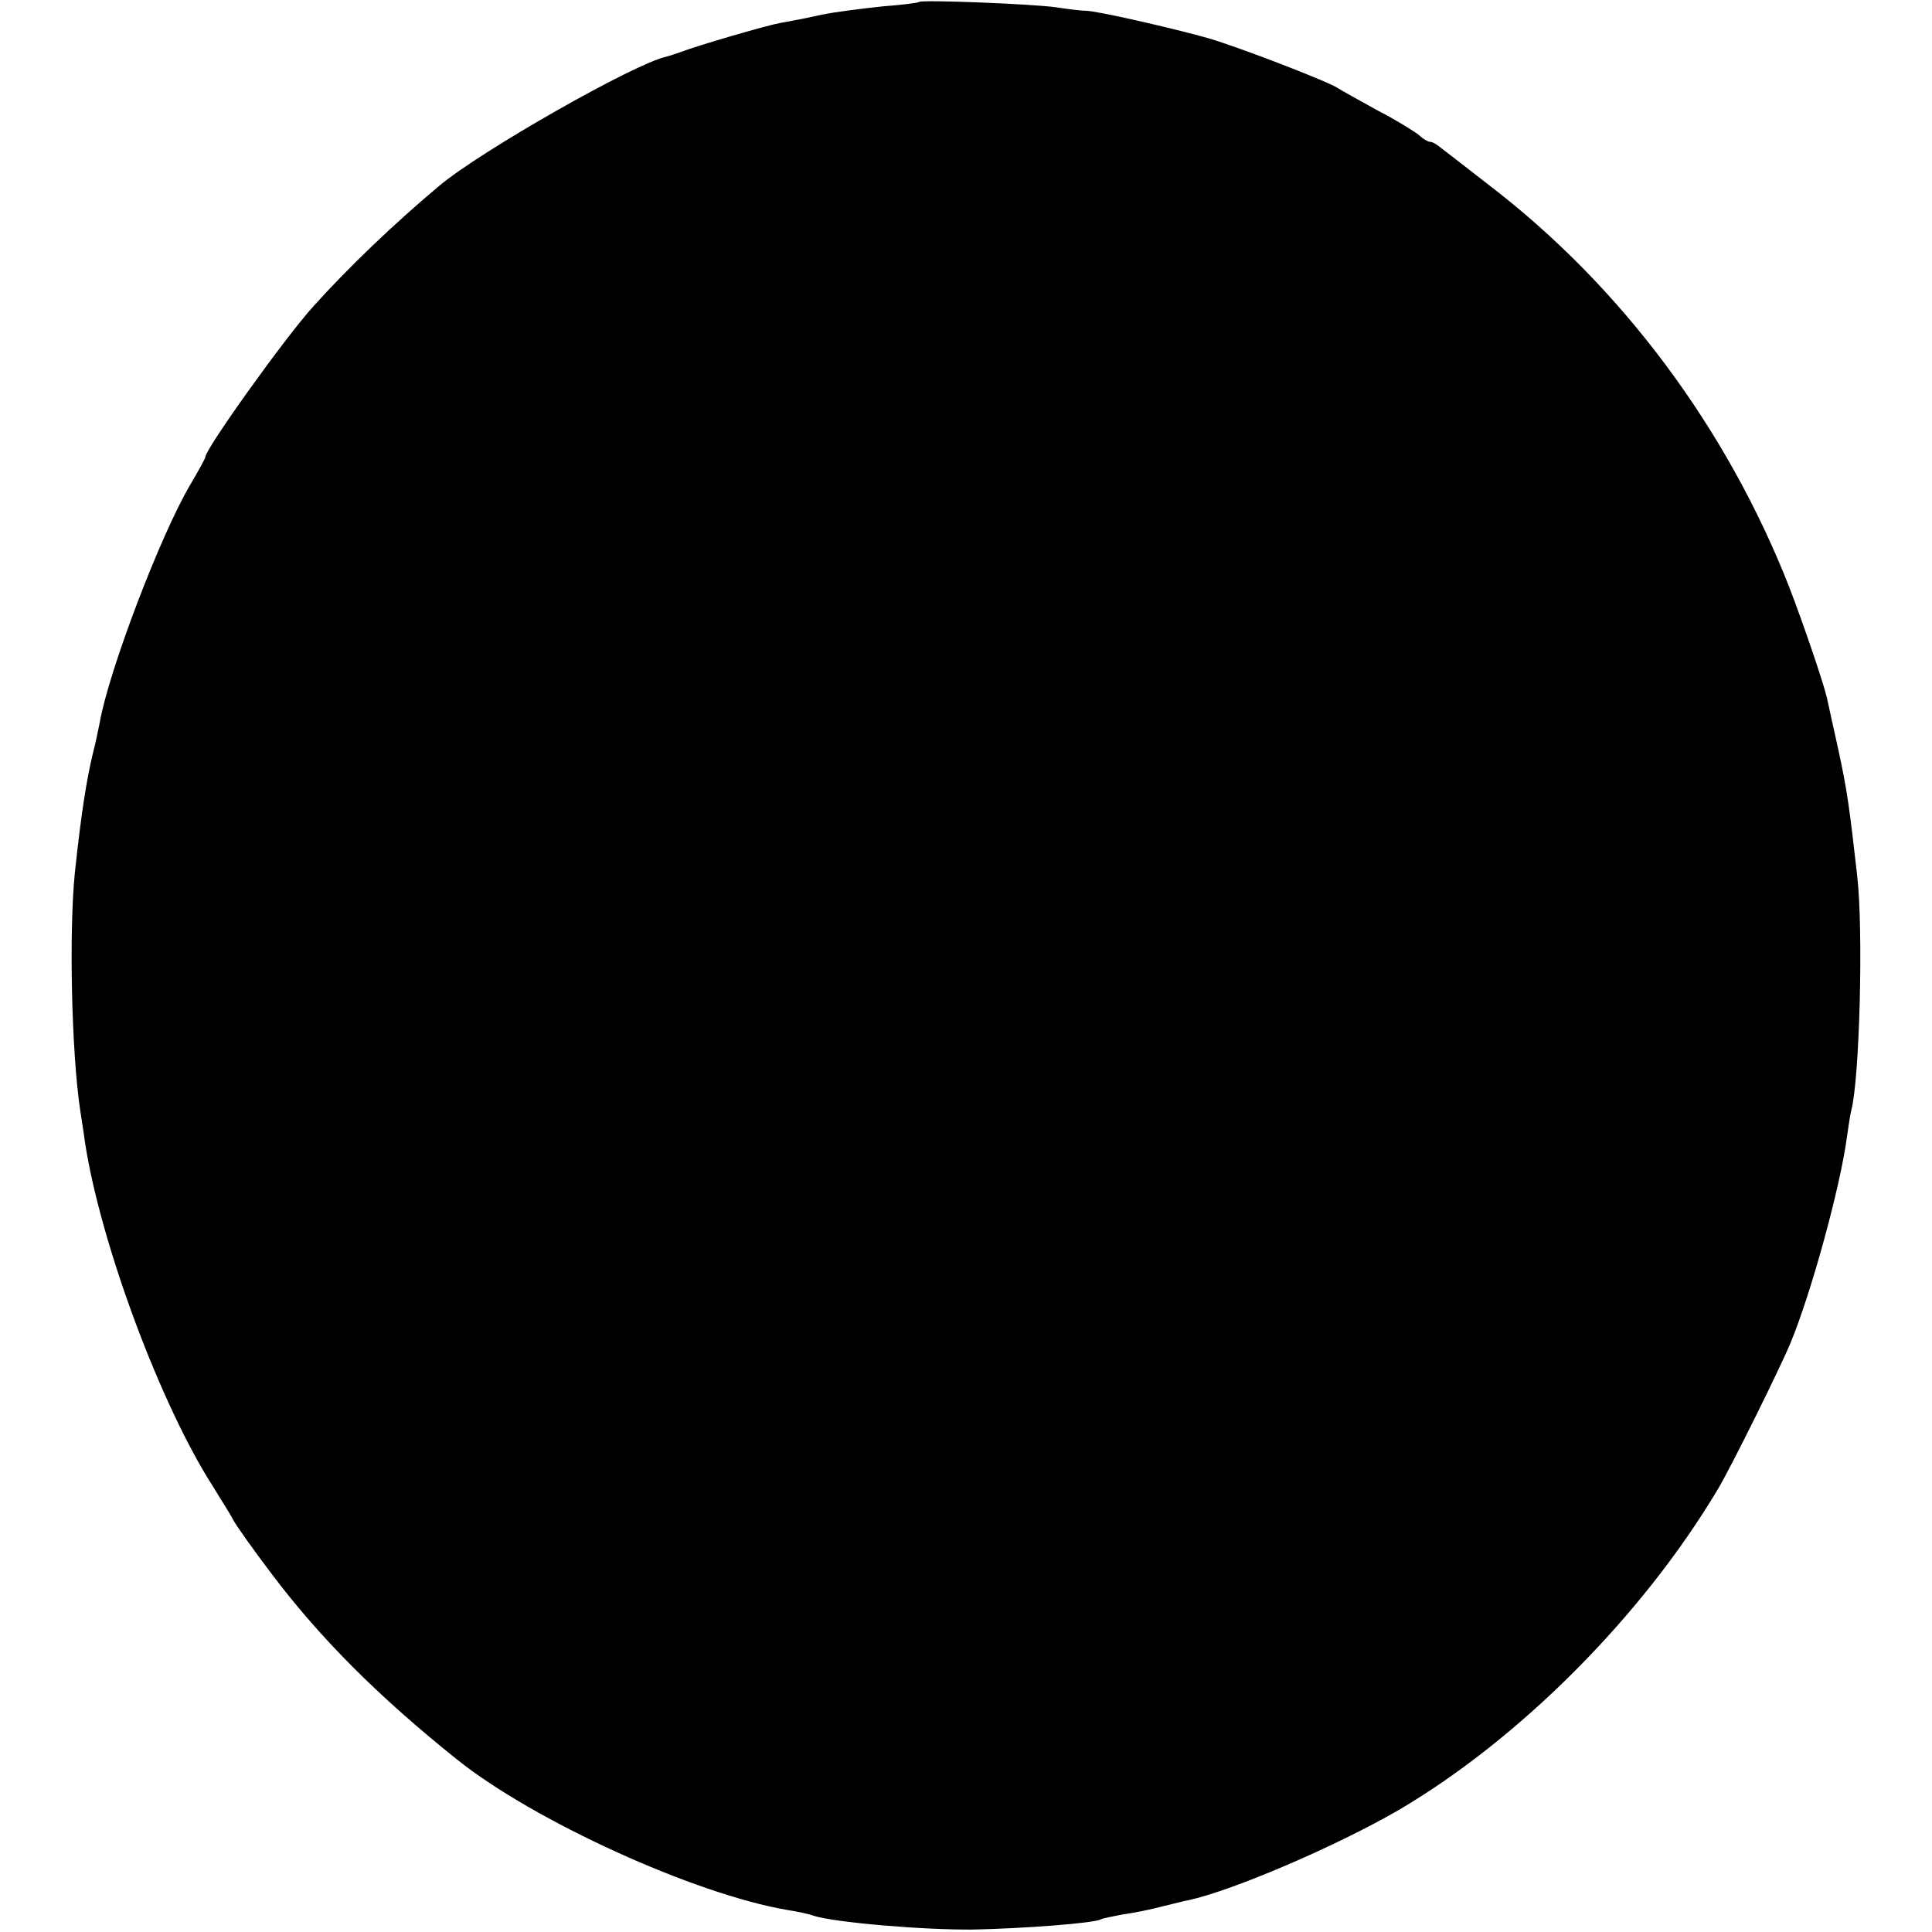 <?xml version="1.0" standalone="no"?>
<!DOCTYPE svg PUBLIC "-//W3C//DTD SVG 20010904//EN"
 "http://www.w3.org/TR/2001/REC-SVG-20010904/DTD/svg10.dtd">
<svg version="1.0" xmlns="http://www.w3.org/2000/svg"
 width="395pt" height="395pt" viewBox="0 0 395 395"
 preserveAspectRatio="xMidYMid meet">
<g transform="translate(0,395) scale(0.1,-0.1)"
fill="#000000" stroke="none">
<path d="M1879 3946 c-2 -2 -35 -6 -74 -9 -38 -4 -95 -11 -125 -17 -30 -7 -68
-14 -85 -17 -28 -5 -172 -47 -205 -60 -8 -3 -21 -7 -28 -9 -63 -13 -380 -193
-464 -264 -91 -76 -187 -168 -257 -246 -59 -65 -221 -292 -221 -308 0 -3 -14
-28 -31 -57 -61 -103 -167 -382 -185 -486 -3 -15 -9 -44 -14 -63 -13 -54 -24
-122 -37 -245 -12 -118 -7 -366 11 -485 2 -14 7 -44 10 -67 32 -207 155 -537
262 -703 15 -25 34 -54 40 -66 6 -12 41 -61 78 -110 100 -133 220 -253 380
-381 157 -126 487 -276 676 -308 19 -3 44 -8 54 -12 46 -14 226 -29 325 -28
102 2 249 13 262 21 4 2 24 6 45 10 22 3 57 10 79 16 22 5 47 12 55 13 91 20
301 110 429 184 247 145 498 396 653 656 25 41 129 251 149 300 43 104 102
321 115 420 3 22 7 47 9 55 17 64 25 368 12 480 -16 141 -20 171 -38 255 -11
50 -22 99 -24 109 -8 33 -47 148 -77 226 -128 326 -344 615 -613 821 -49 38
-95 74 -102 79 -7 6 -15 10 -19 10 -4 0 -15 6 -23 14 -9 7 -47 31 -86 51 -38
21 -74 41 -80 45 -19 13 -200 83 -265 102 -75 21 -228 56 -250 56 -8 0 -35 3
-60 7 -49 7 -276 16 -281 11z"/>
</g>
</svg>
